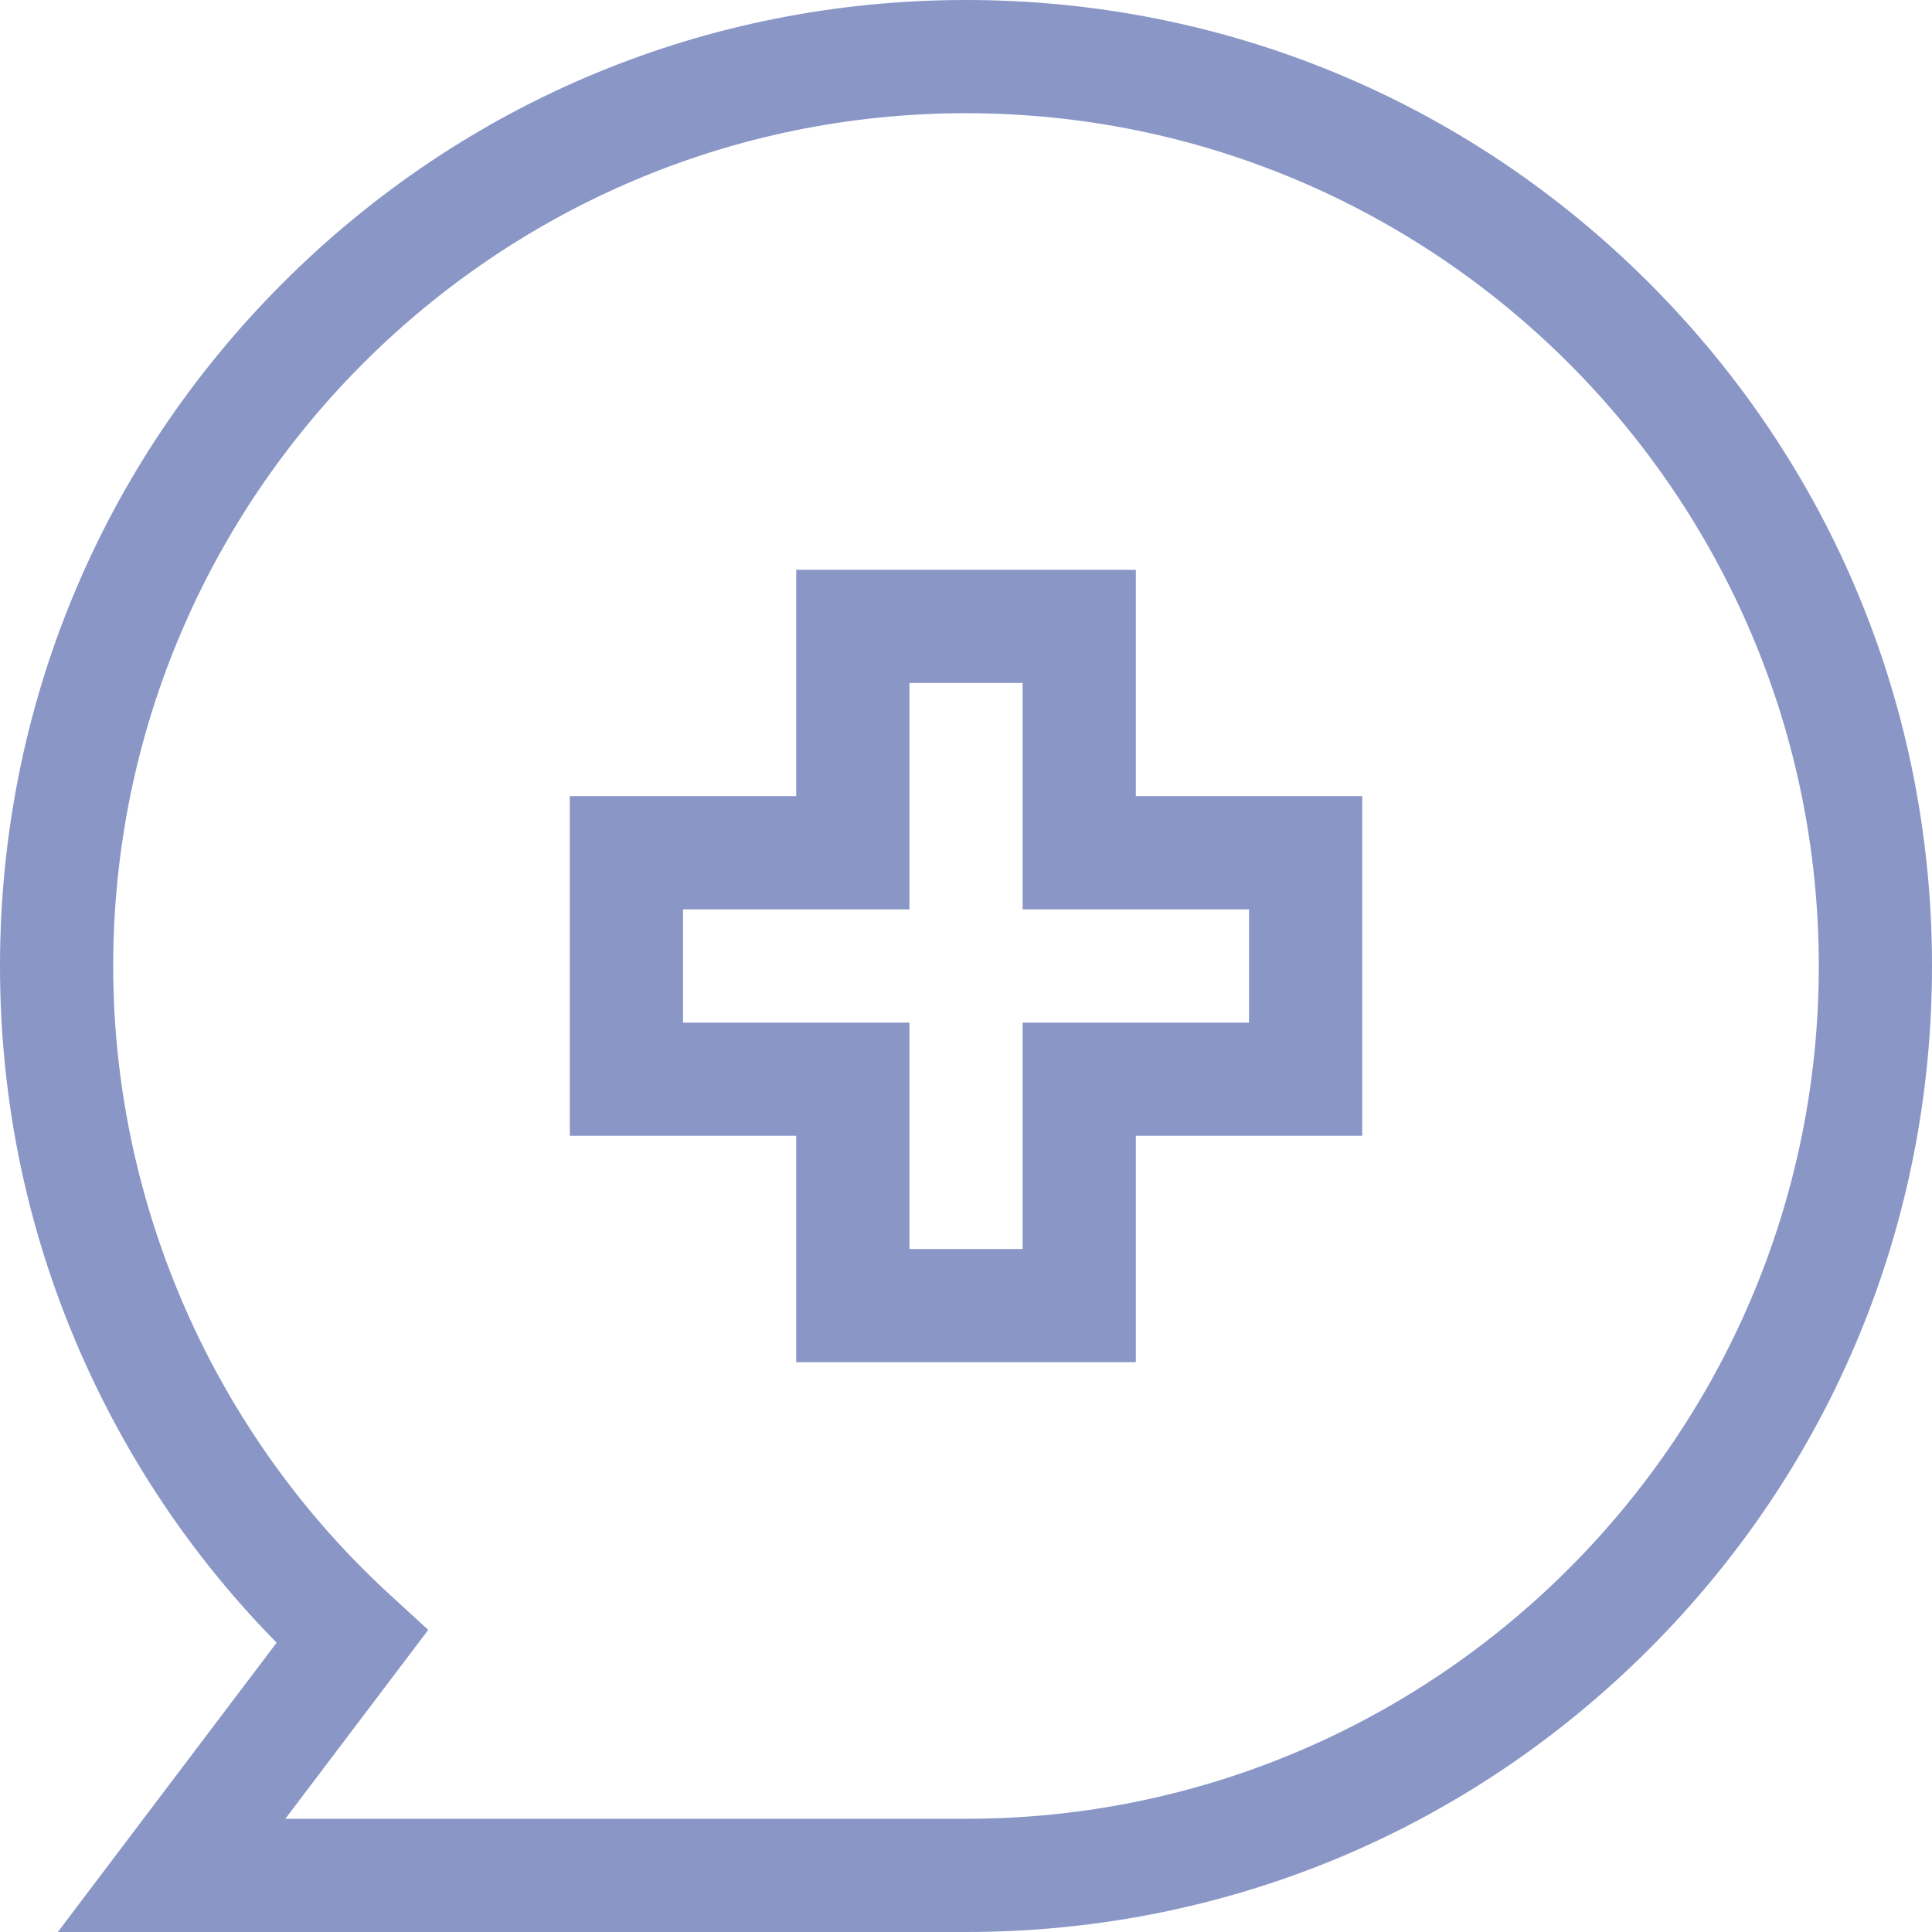 <svg width="32" height="32" viewBox="0 0 32 32" fill="none" xmlns="http://www.w3.org/2000/svg">
<path d="M18.813 9.438H13.188V13.187H9.438V18.812H13.188V22.562H18.813V18.812H22.563V13.187H18.813V9.438ZM20.688 15.062V16.938H16.938V20.688H15.063V16.938H11.313V15.062H15.063V11.312H16.938V15.062H20.688Z" fill="#8996C6"/>
<path d="M27.314 4.686C24.292 1.664 20.274 0 16 0C11.726 0 7.708 1.664 4.686 4.686C1.664 7.708 0 11.726 0 16C0 18.284 0.471 20.49 1.401 22.557C2.183 24.293 3.25 25.854 4.582 27.208L0.958 32H16C20.274 32 24.292 30.336 27.314 27.314C30.336 24.292 32 20.274 32 16C32 11.726 30.336 7.708 27.314 4.686ZM16 30.125H4.726L7.093 26.996L6.464 26.419C3.548 23.749 1.875 19.951 1.875 16C1.875 8.211 8.211 1.875 16 1.875C23.789 1.875 30.125 8.211 30.125 16C30.125 23.789 23.789 30.125 16 30.125Z" fill="#8996C6"/>
</svg>
